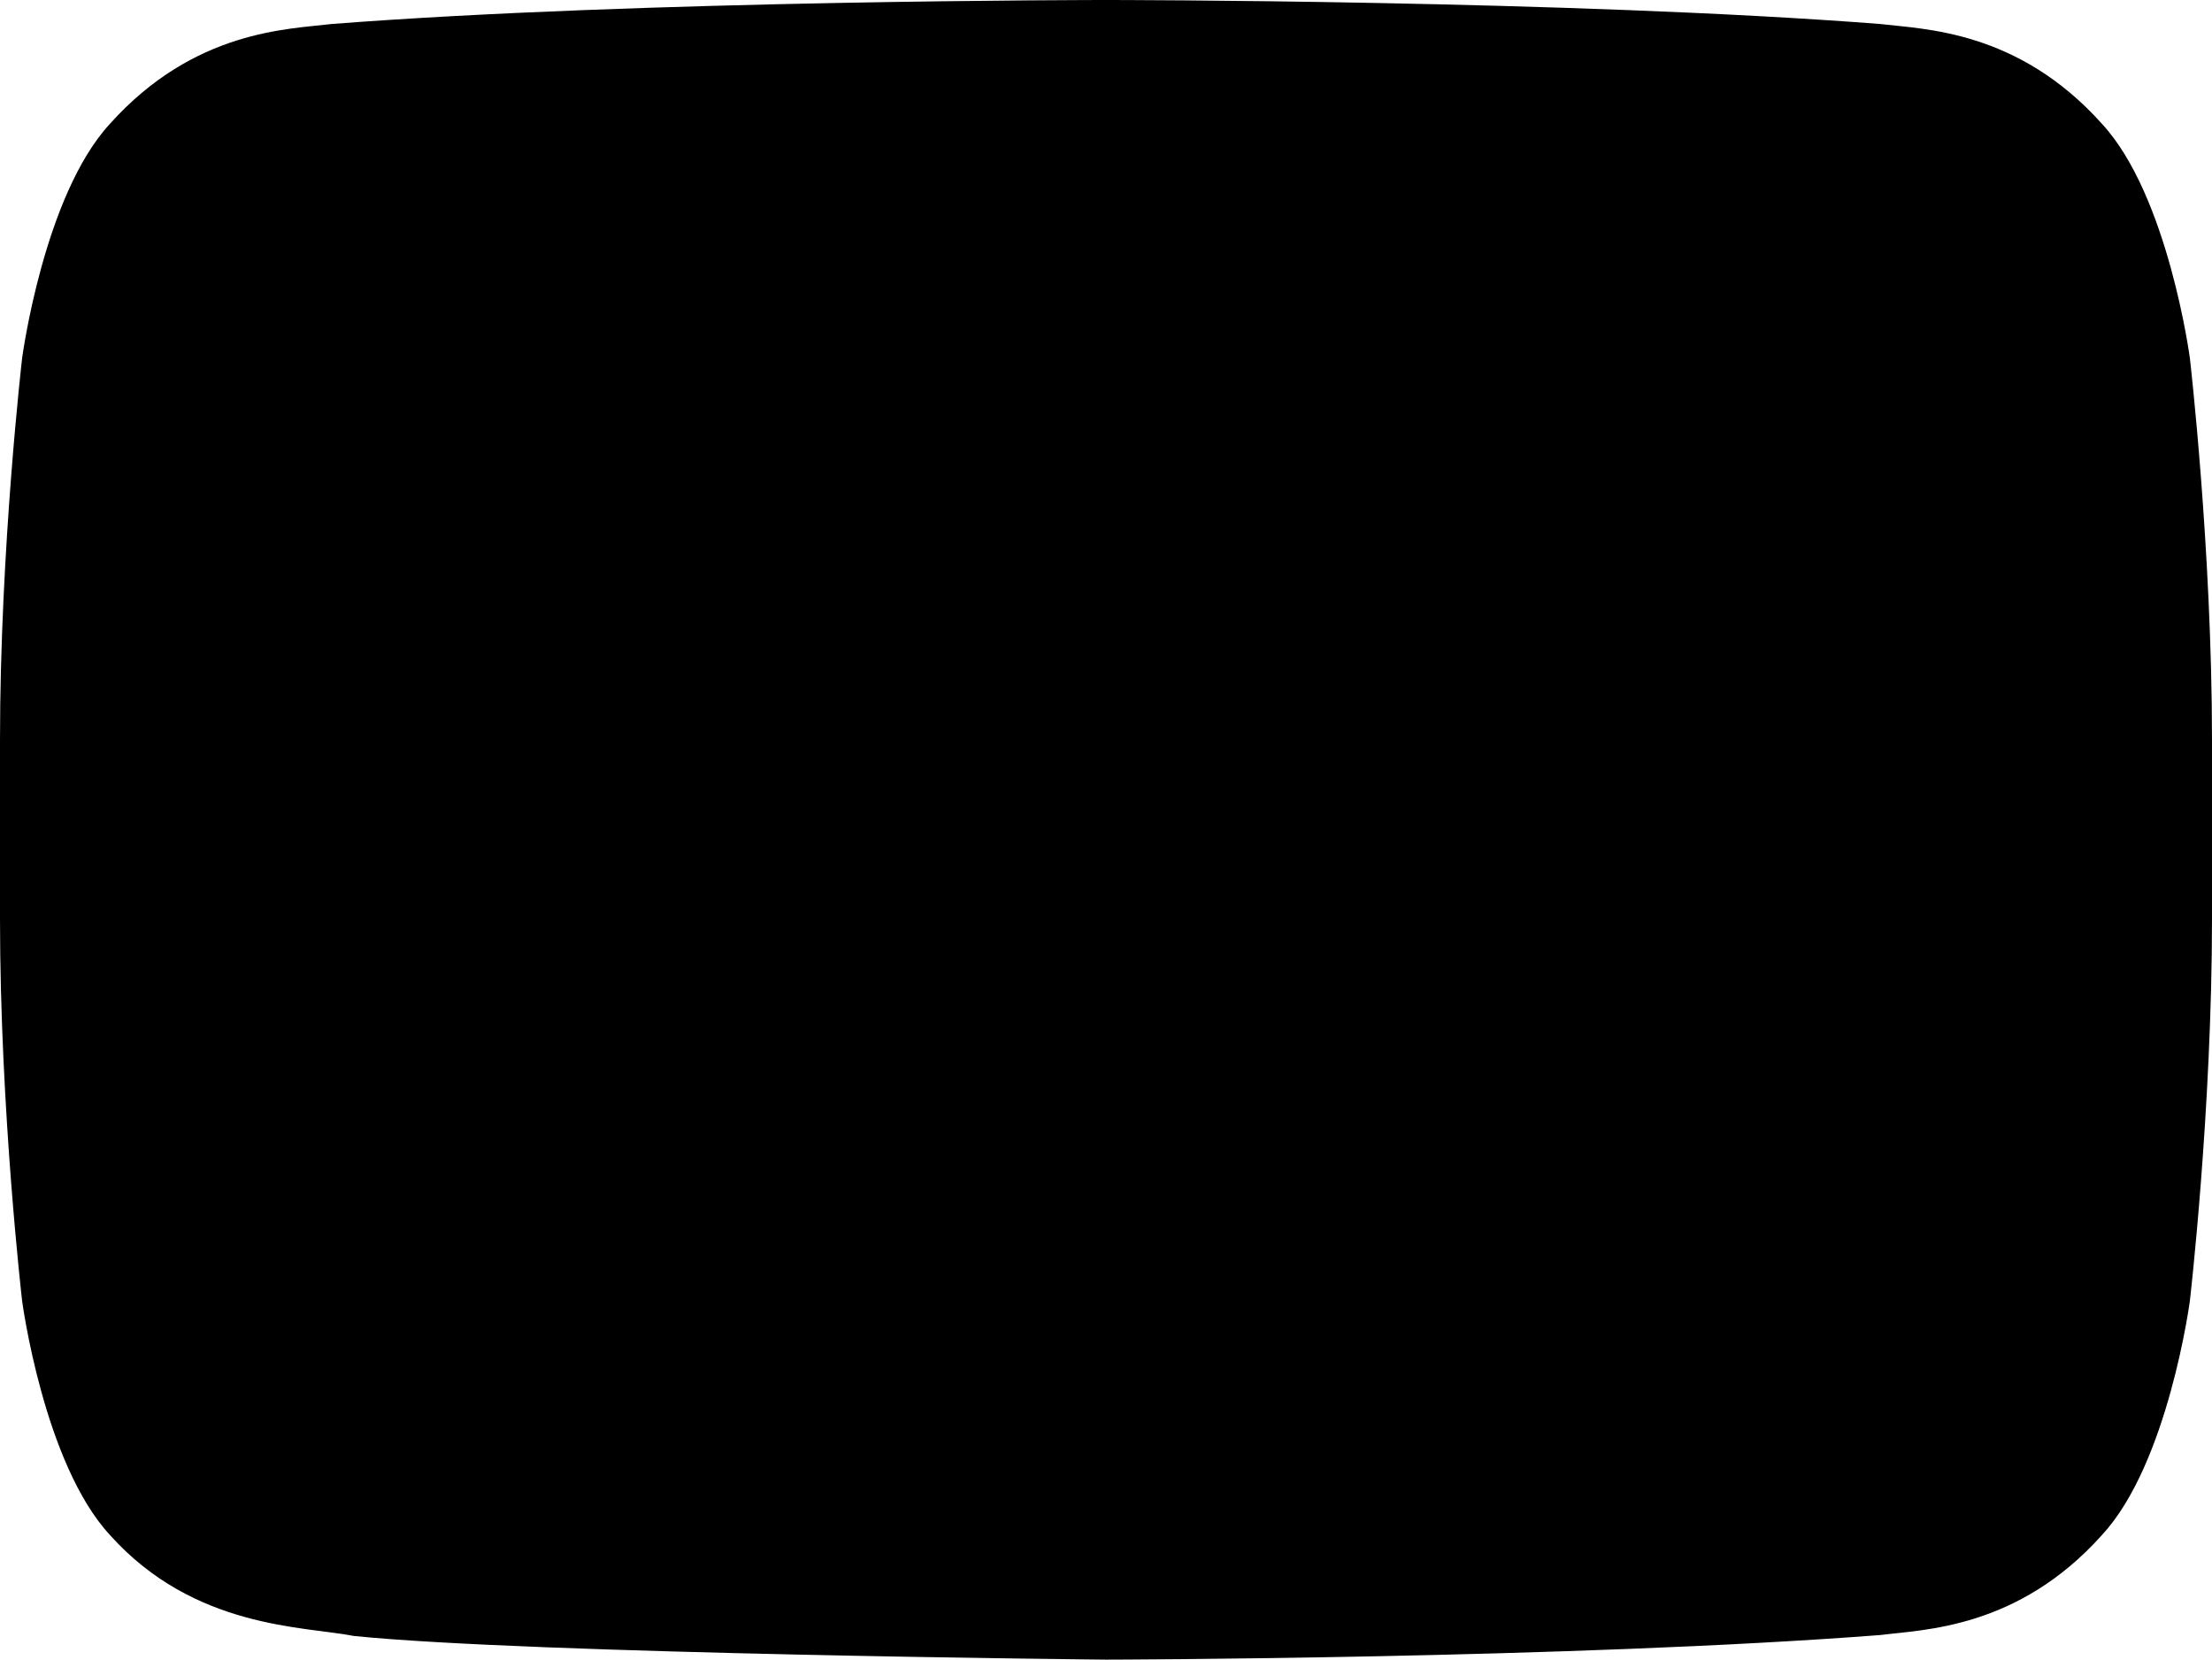 <svg version="1.1" id="yt" xmlns="http://www.w3.org/2000/svg" xmlns:xlink="http://www.w3.org/1999/xlink" x="0px" y="0px" width="51.984px" height="39px" viewBox="0 0 51.984 39" enable-background="new 0 0 51.984 39" xml:space="preserve">
<g>
	<path d="M51.464,8.416c0,0-0.508-3.823-2.067-5.507c-1.977-2.207-4.192-2.221-5.208-2.345C36.915,0,26.003,0,26.003,0h-0.025   c0,0-10.911,0-18.185,0.564C6.778,0.688,4.564,0.702,2.584,2.909C1.028,4.593,0.52,8.416,0.52,8.416S0,12.902,0,17.39v4.205   c0,4.49,0.52,8.976,0.52,8.976s0.507,3.821,2.065,5.502c1.98,2.208,4.575,2.141,5.732,2.371C12.475,38.868,25.992,39,25.992,39   s10.923-0.019,18.197-0.578c1.016-0.13,3.231-0.143,5.208-2.349c1.559-1.68,2.067-5.503,2.067-5.503s0.52-4.486,0.52-8.974v-4.206   C51.984,12.902,51.464,8.416,51.464,8.416z"/>
	<polygon fill="currentColor" fill-opacity="0.7" points="19.5,9.75 19.5,29.25 35.75,19.5  "/>
</g>
</svg>
